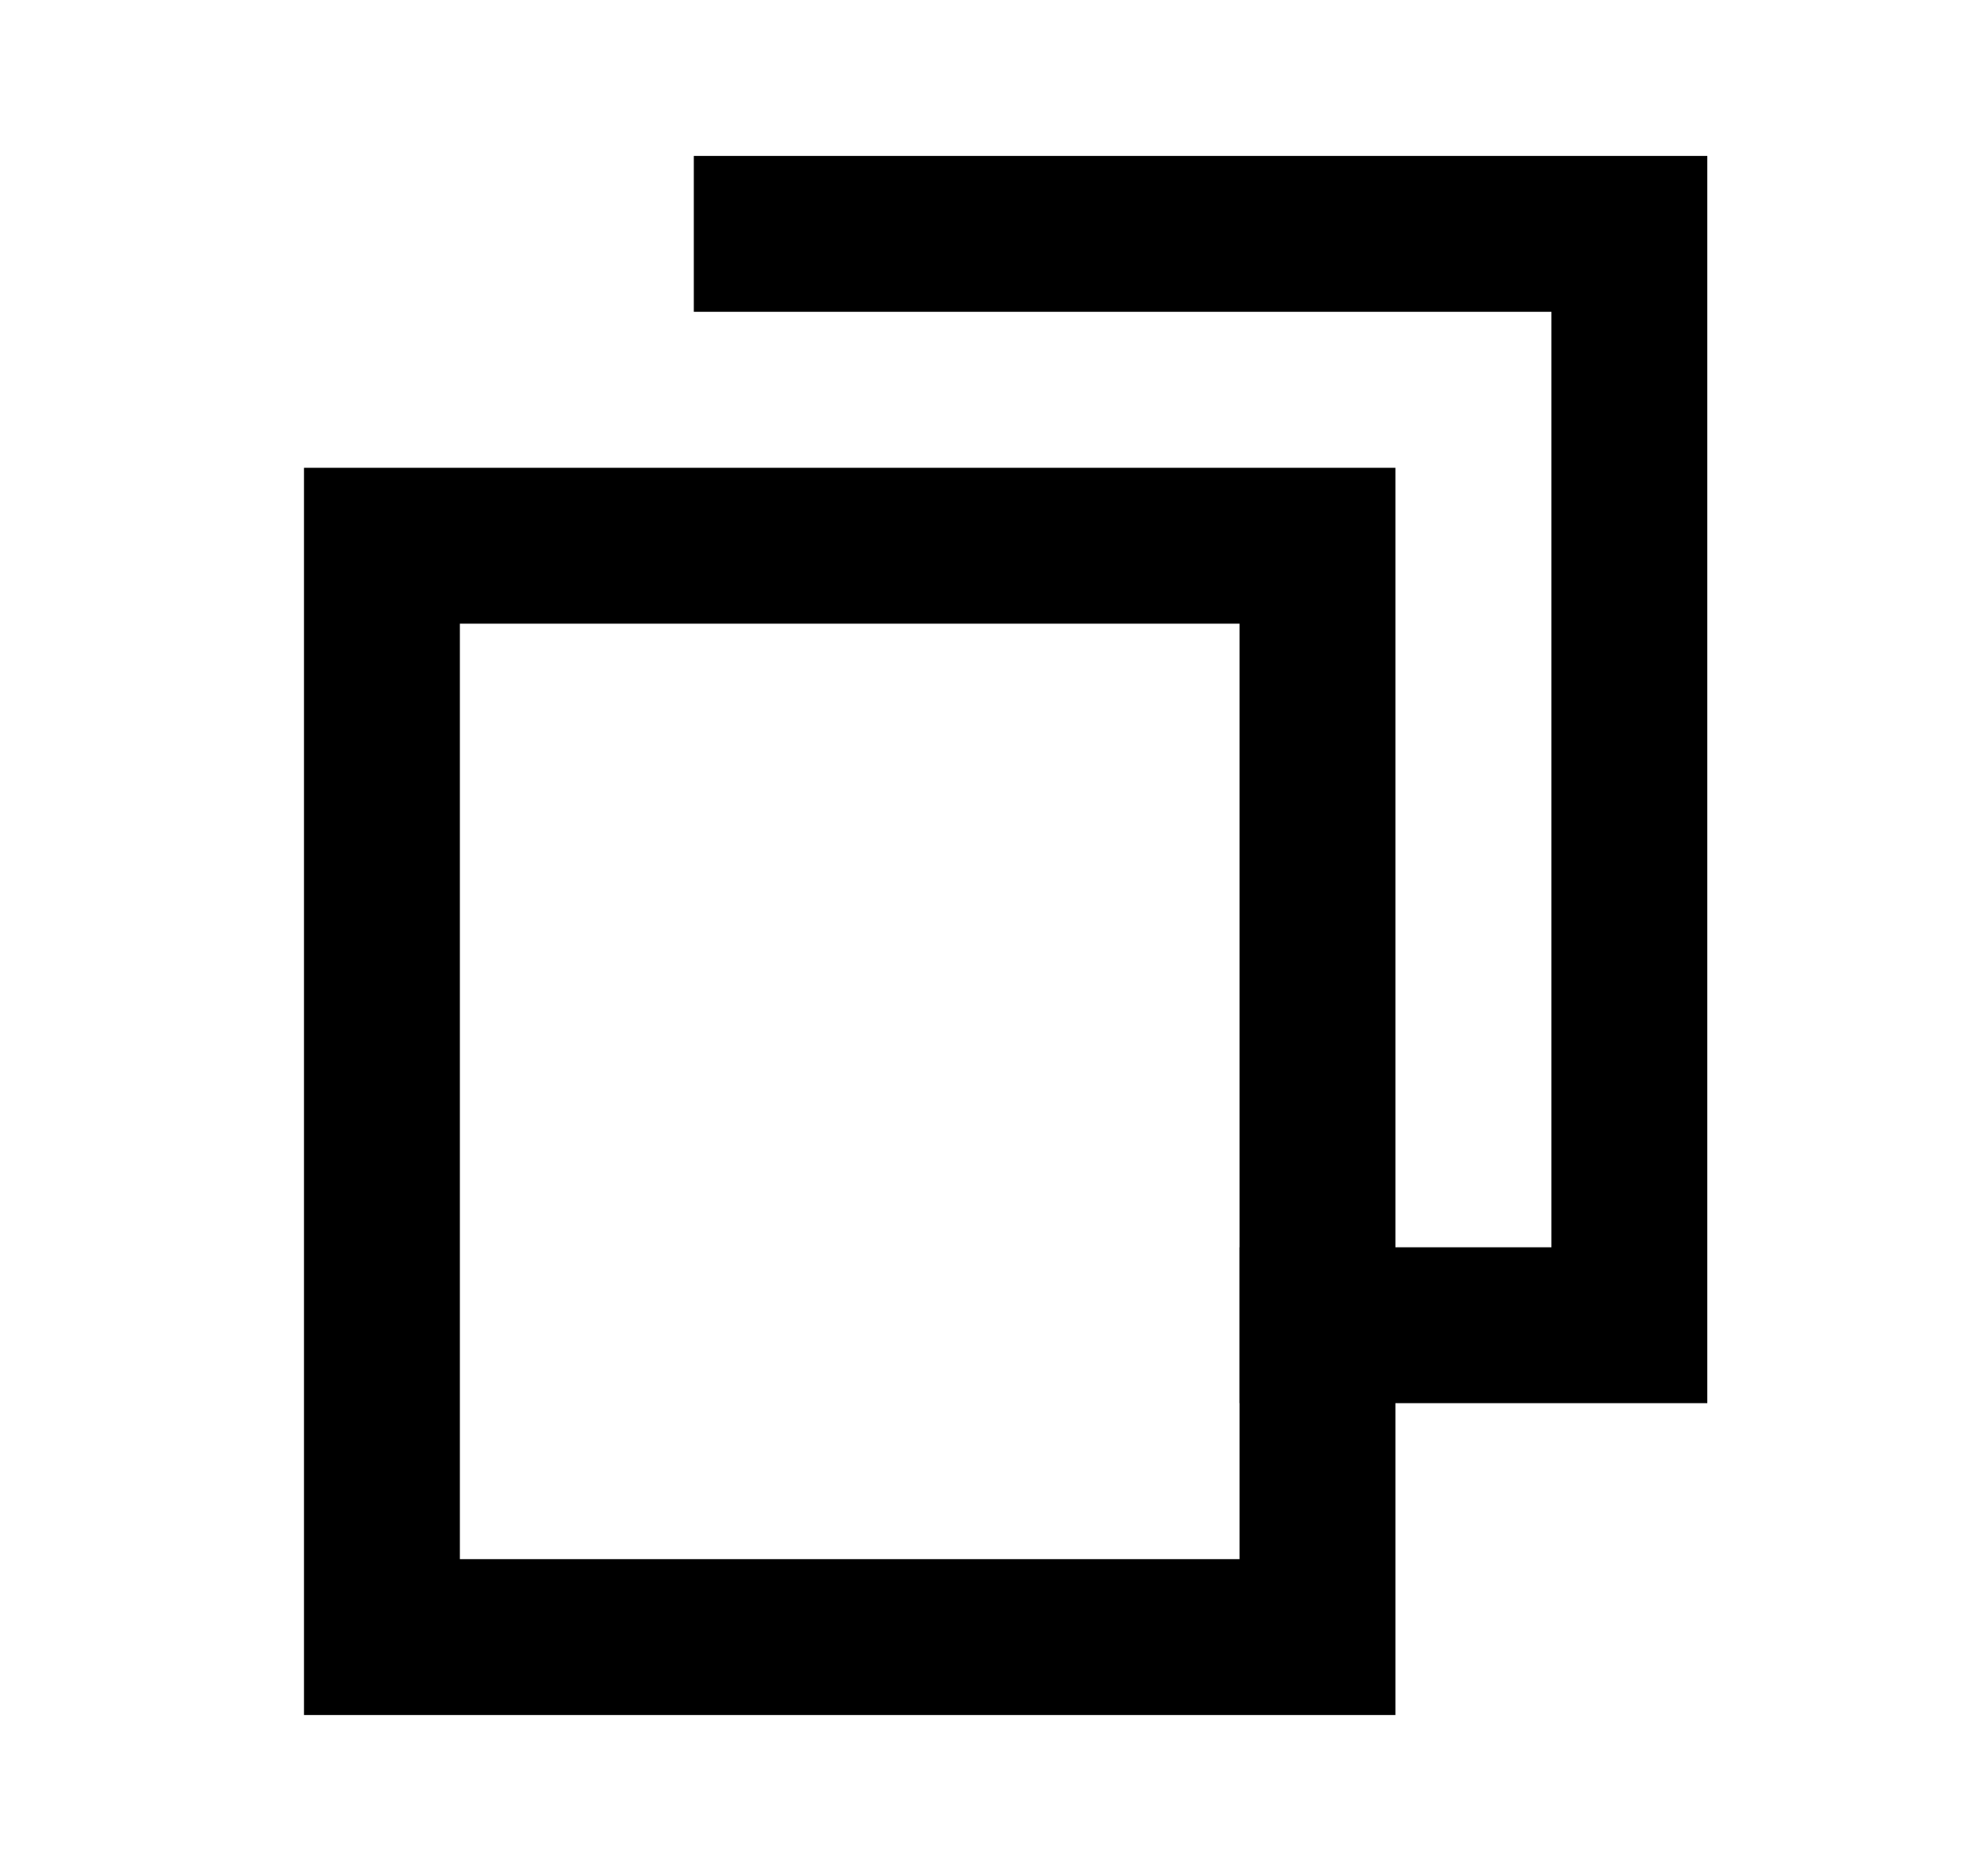 <svg  viewBox="0 0 17 16" fill="none" xmlns="http://www.w3.org/2000/svg">
<rect x="3.266" y="4.667" width="8" height="9.333" stroke="currentColor" stroke-width="1.333"/>
<path d="M5.933 2H13.933V11.333H10.6" stroke="currentColor" stroke-width="1.333"/>
</svg>
